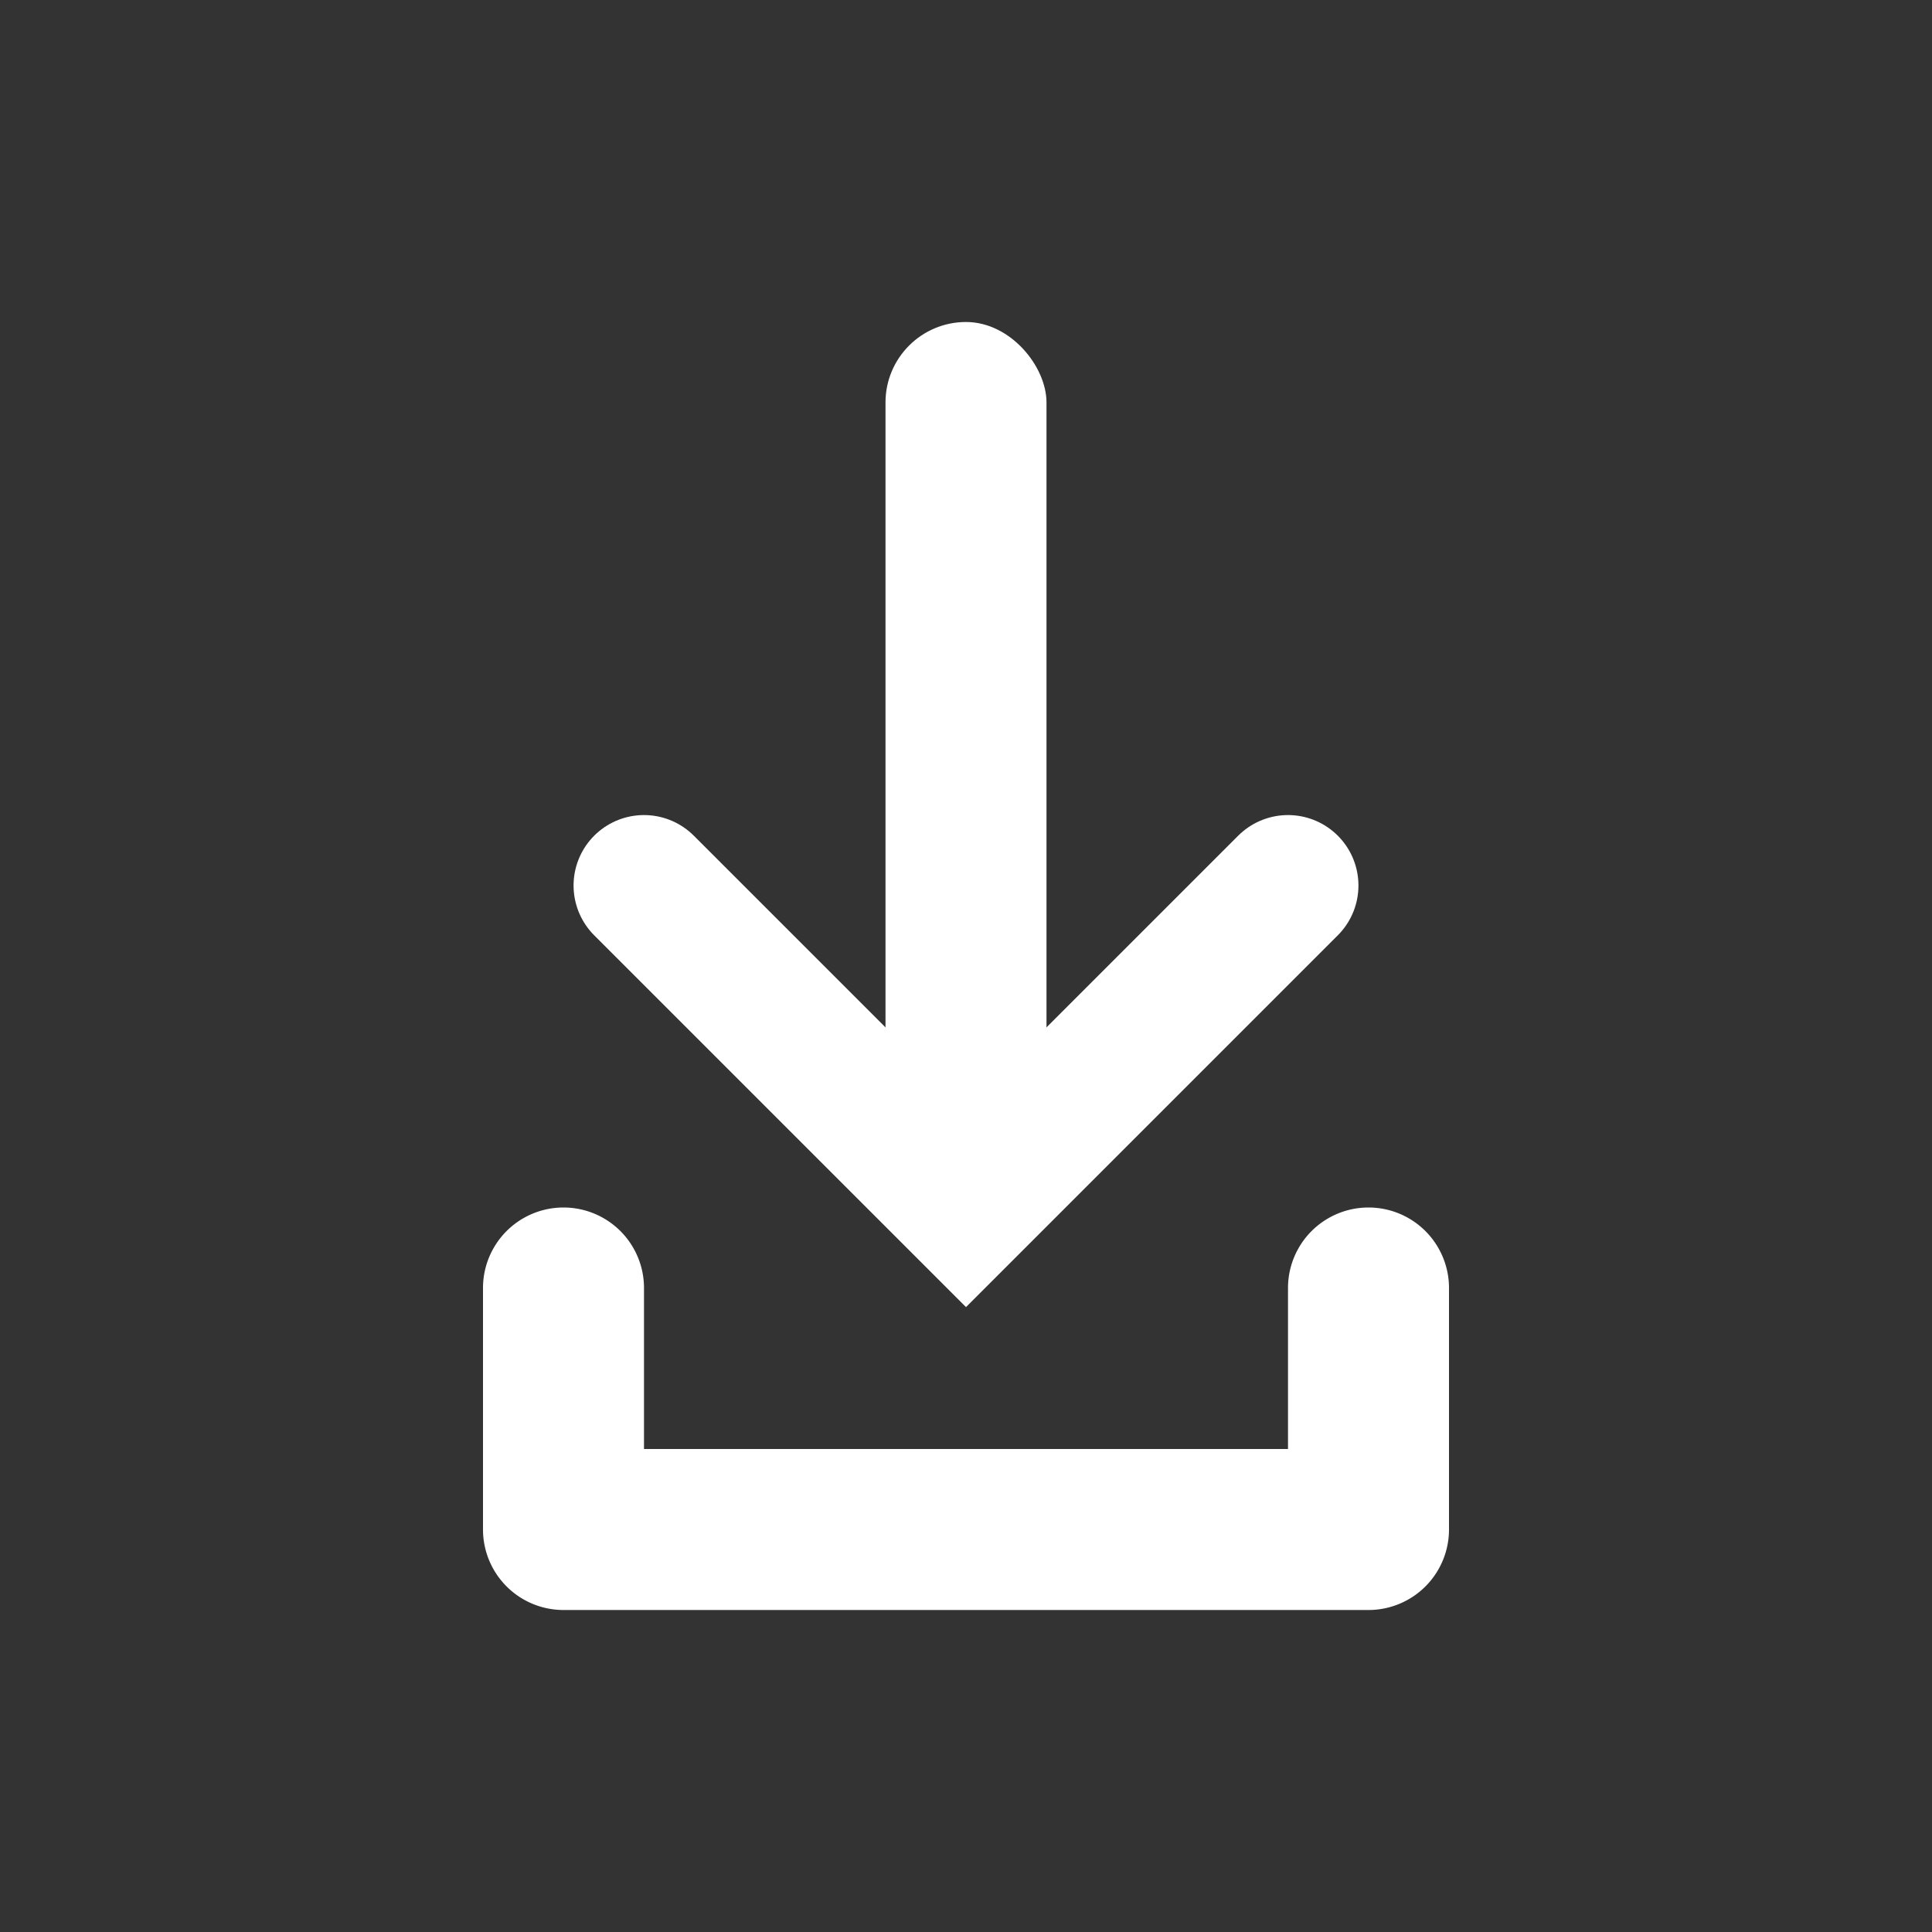 <svg width="24" height="24" fill="none" xmlns="http://www.w3.org/2000/svg" aria-hidden="false"><rect width="100%" height="100%" fill="#333333" stroke="none"/><rect x="11" y="4" width="2" height="11" rx="1" fill="white"></rect><path d="m16 11-4 4-4-4" stroke="white" stroke-width="1.75" stroke-linecap="round"></path><path d="M6 16a1 1 0 1 1 2 0v4H7a1 1 0 0 1-1-1v-3ZM16 16a1 1 0 1 1 2 0v3a1 1 0 0 1-1 1h-1v-4ZM8 18h8v2H8z" fill="white"></path></svg>